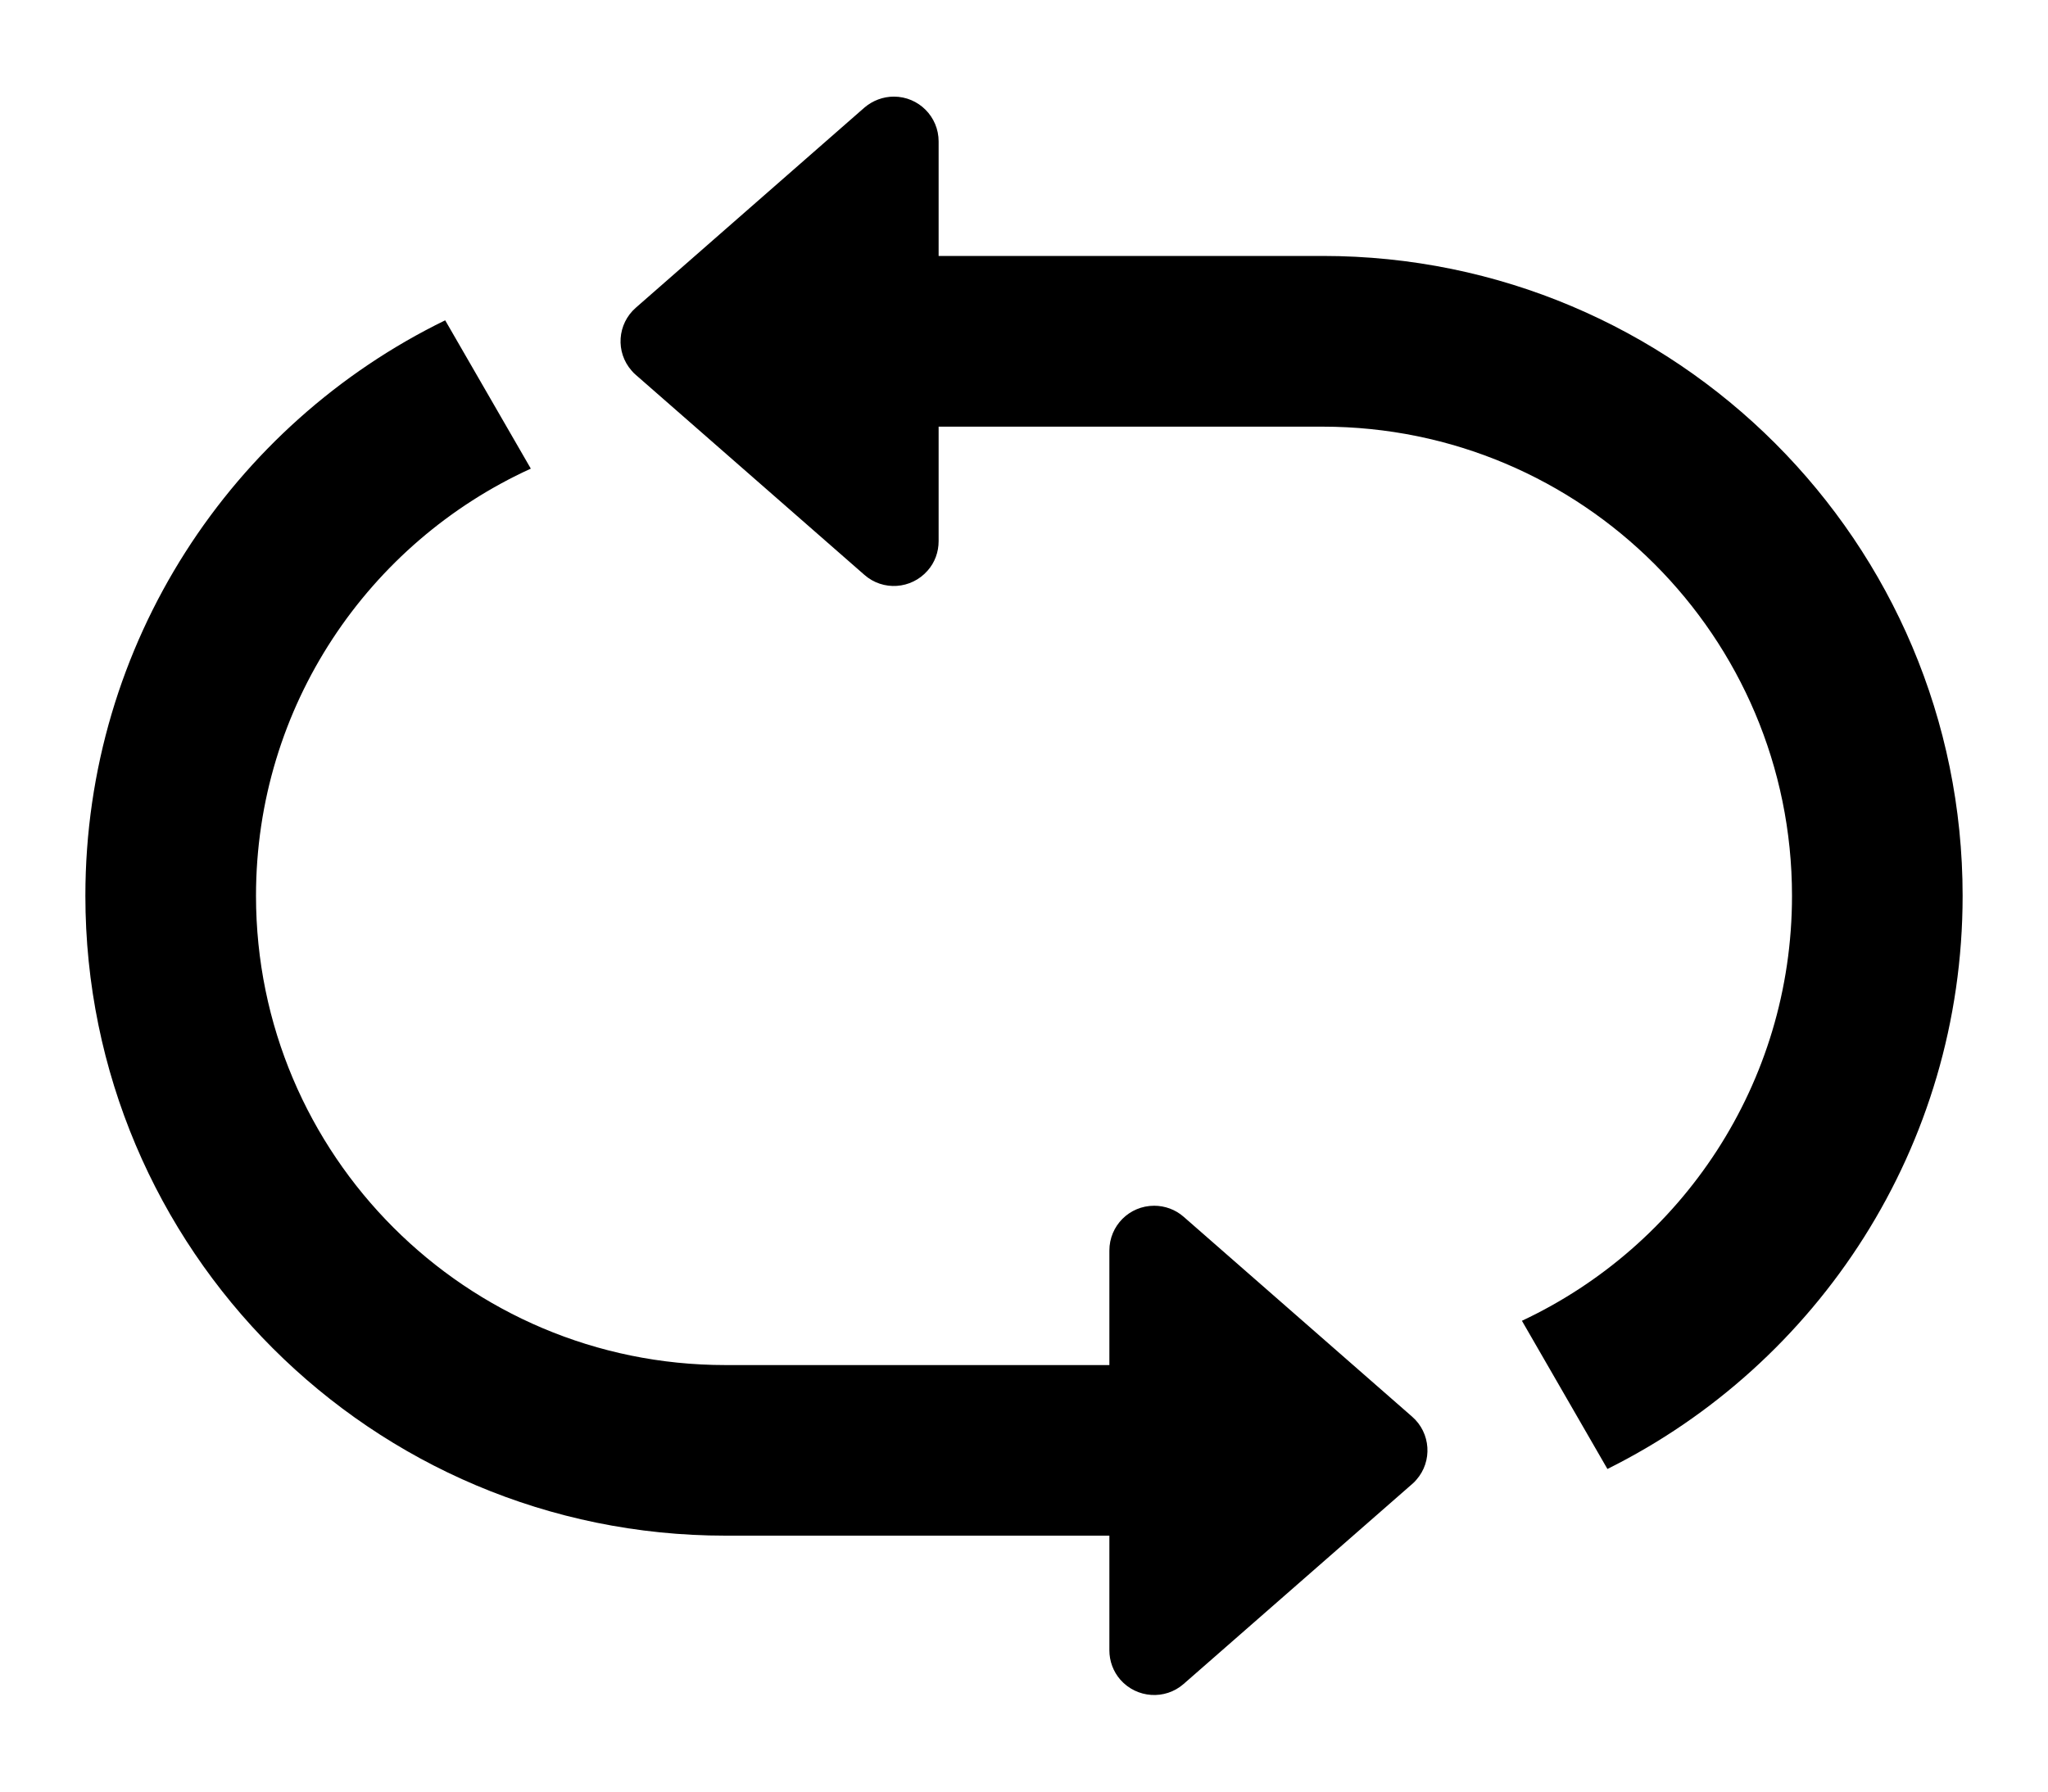 <svg width="16" height="14" viewBox="0 0 16 14" xmlns="http://www.w3.org/2000/svg">
  <path d="M8.667 12H5.667C2.905 12 0.667 9.762 0.667 7C0.667 5.024 1.813 3.315 3.478 2.503L4.147 3.662C2.88 4.24 2 5.517 2 7C2 9.025 3.642 10.667 5.667 10.667H8.667V9.772C8.667 9.578 8.823 9.422 9.017 9.422C9.101 9.422 9.183 9.452 9.247 9.508L11.032 11.07C11.178 11.197 11.193 11.419 11.065 11.564C11.055 11.576 11.044 11.587 11.032 11.597L9.247 13.159C9.102 13.286 8.881 13.271 8.753 13.126C8.697 13.062 8.667 12.98 8.667 12.896V12ZM7.333 3.334V4.229C7.333 4.314 7.303 4.396 7.247 4.459C7.119 4.605 6.898 4.62 6.753 4.492L4.968 2.93C4.956 2.92 4.945 2.909 4.935 2.897C4.807 2.752 4.822 2.531 4.968 2.404L6.753 0.841C6.817 0.786 6.899 0.755 6.983 0.755C7.177 0.755 7.333 0.912 7.333 1.105V2H10.333C13.095 2 15.333 4.239 15.333 7C15.333 8.962 14.203 10.661 12.558 11.479L11.89 10.321C13.137 9.736 14 8.469 14 7C14 4.975 12.358 3.334 10.333 3.334H7.333Z"/>
</svg>

